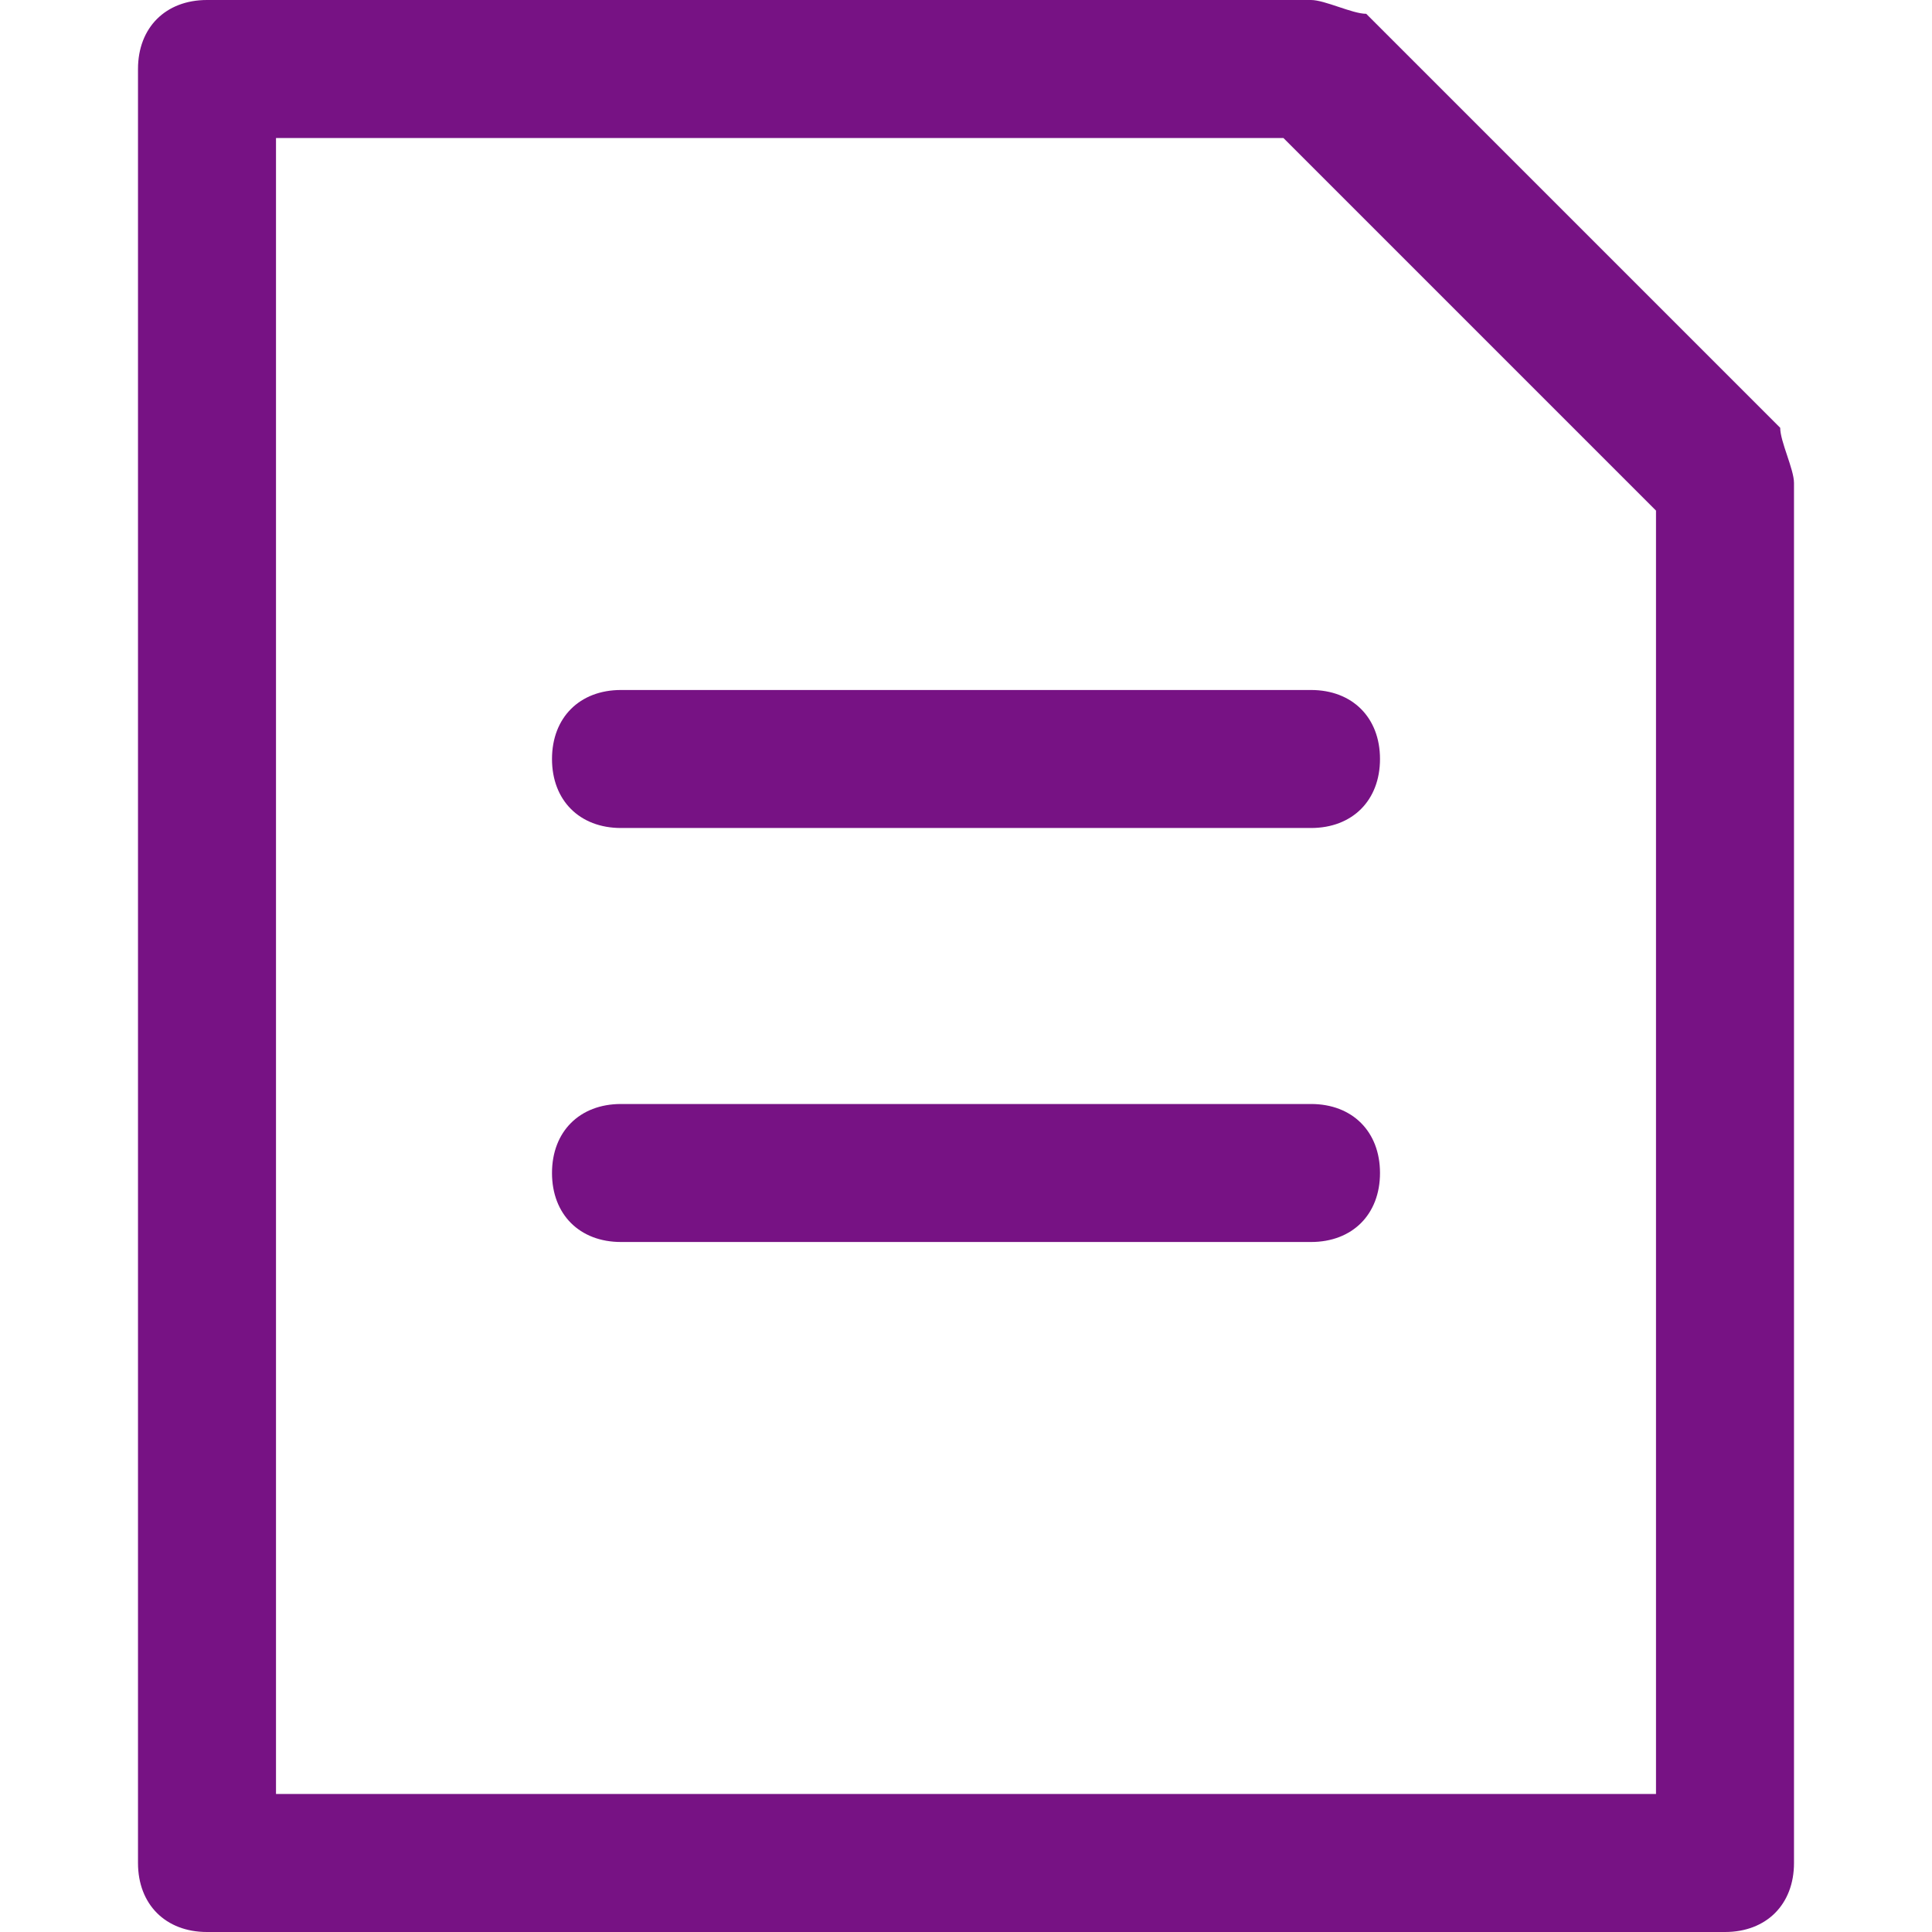 <?xml version="1.0" standalone="no"?><!DOCTYPE svg PUBLIC "-//W3C//DTD SVG 1.1//EN" "http://www.w3.org/Graphics/SVG/1.1/DTD/svg11.dtd"><svg t="1599791876829" class="icon" viewBox="0 0 1024 1024" version="1.1" xmlns="http://www.w3.org/2000/svg" p-id="3234" xmlns:xlink="http://www.w3.org/1999/xlink" width="30" height="30"><defs><style type="text/css"></style></defs><path d="M943.543 226.743l-219.429-219.429c-7.314 0-21.943-7.314-29.257-7.314h-585.143c-21.943 0-36.571 14.629-36.571 36.571v950.857c0 21.943 14.629 36.571 36.571 36.571h804.571c21.943 0 36.571-14.629 36.571-36.571v-731.429c0-7.314-7.314-21.943-7.314-29.257zM877.714 950.857H146.286V73.143h533.943L877.714 270.629V950.857z" p-id="3235" fill="#771284"></path><path d="M292.571 402.286c0 21.943 14.629 36.571 36.571 36.571h365.714c21.943 0 36.571-14.629 36.571-36.571S716.8 365.714 694.857 365.714h-365.714c-21.943 0-36.571 14.629-36.571 36.571zM694.857 585.143h-365.714c-21.943 0-36.571 14.629-36.571 36.571s14.629 36.571 36.571 36.571h365.714c21.943 0 36.571-14.629 36.571-36.571S716.8 585.143 694.857 585.143z" p-id="3236" fill="#771284"></path></svg>